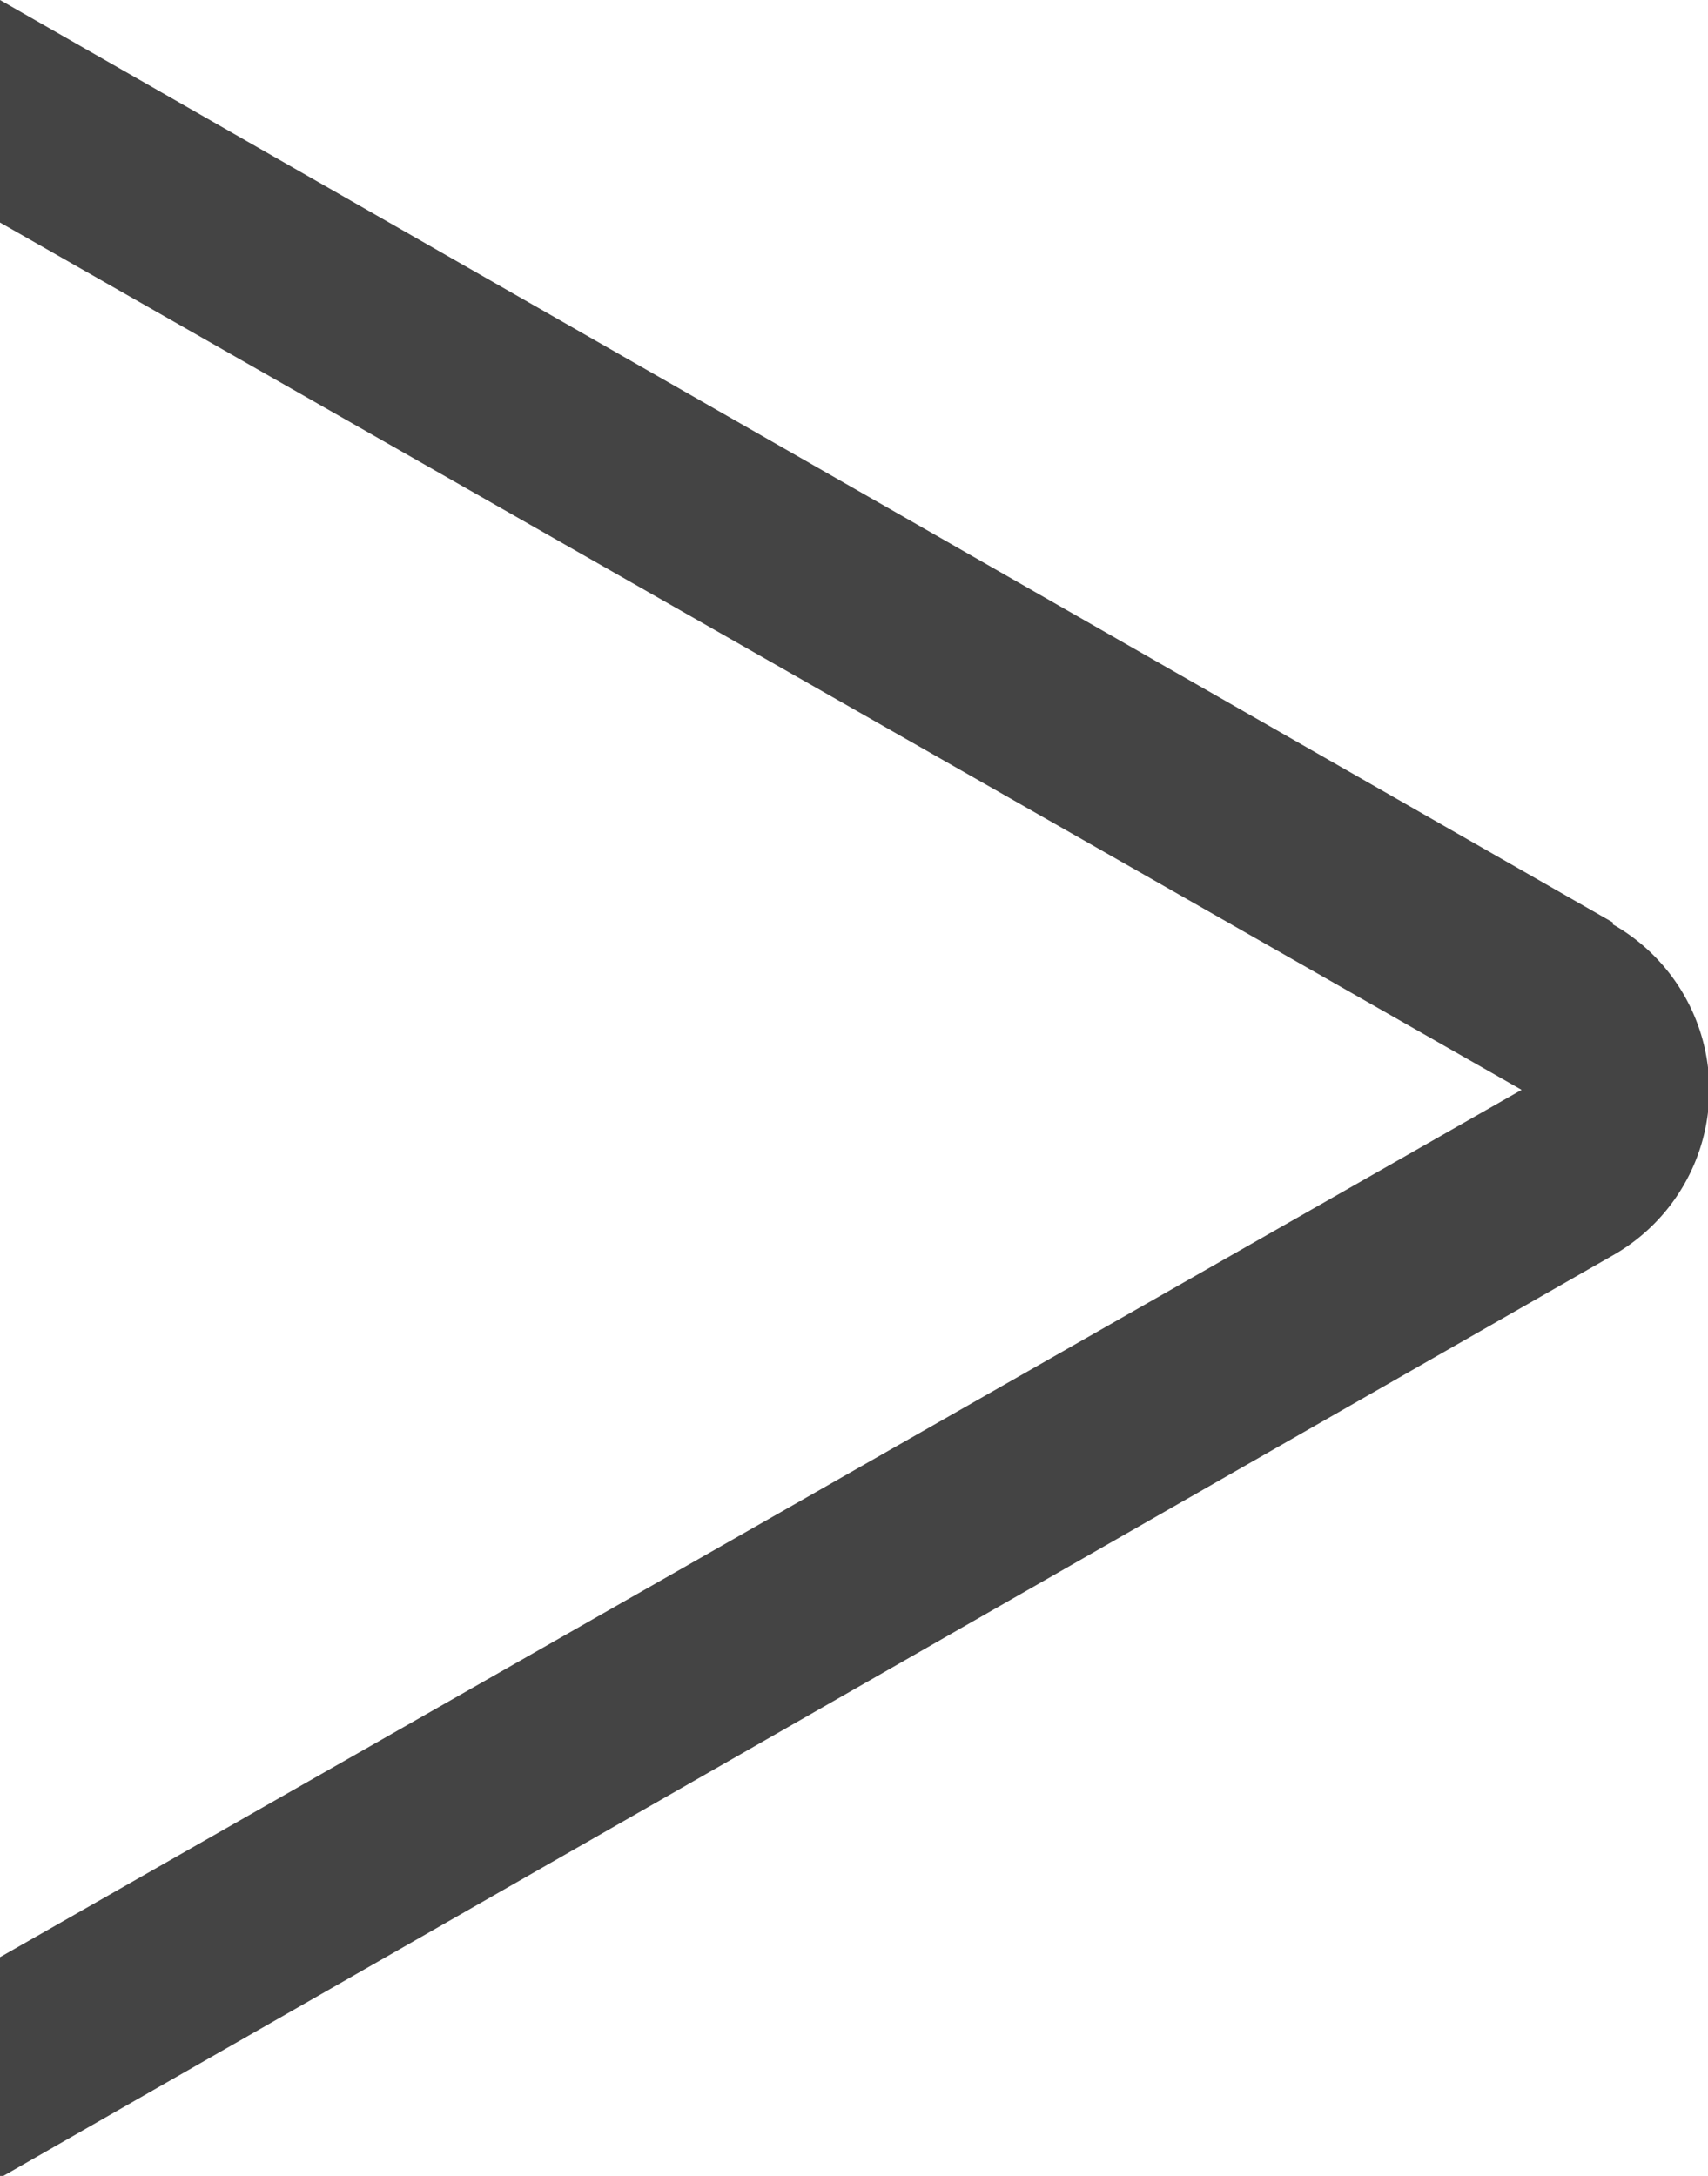 <svg id="Layer_1" data-name="Layer 1" xmlns="http://www.w3.org/2000/svg" viewBox="0 0 8.98 11.44"><defs><style>.cls-1{fill:#444;}</style></defs><g id="Polygon_7" data-name="Polygon 7"><path class="cls-1" d="M308.19,418.68l-8.48-4.85V415l8,4.56-8,4.56v1.16l8.48-4.85a1,1,0,0,0,0-1.74Z" transform="translate(-299.71 -413.83)"/></g></svg>